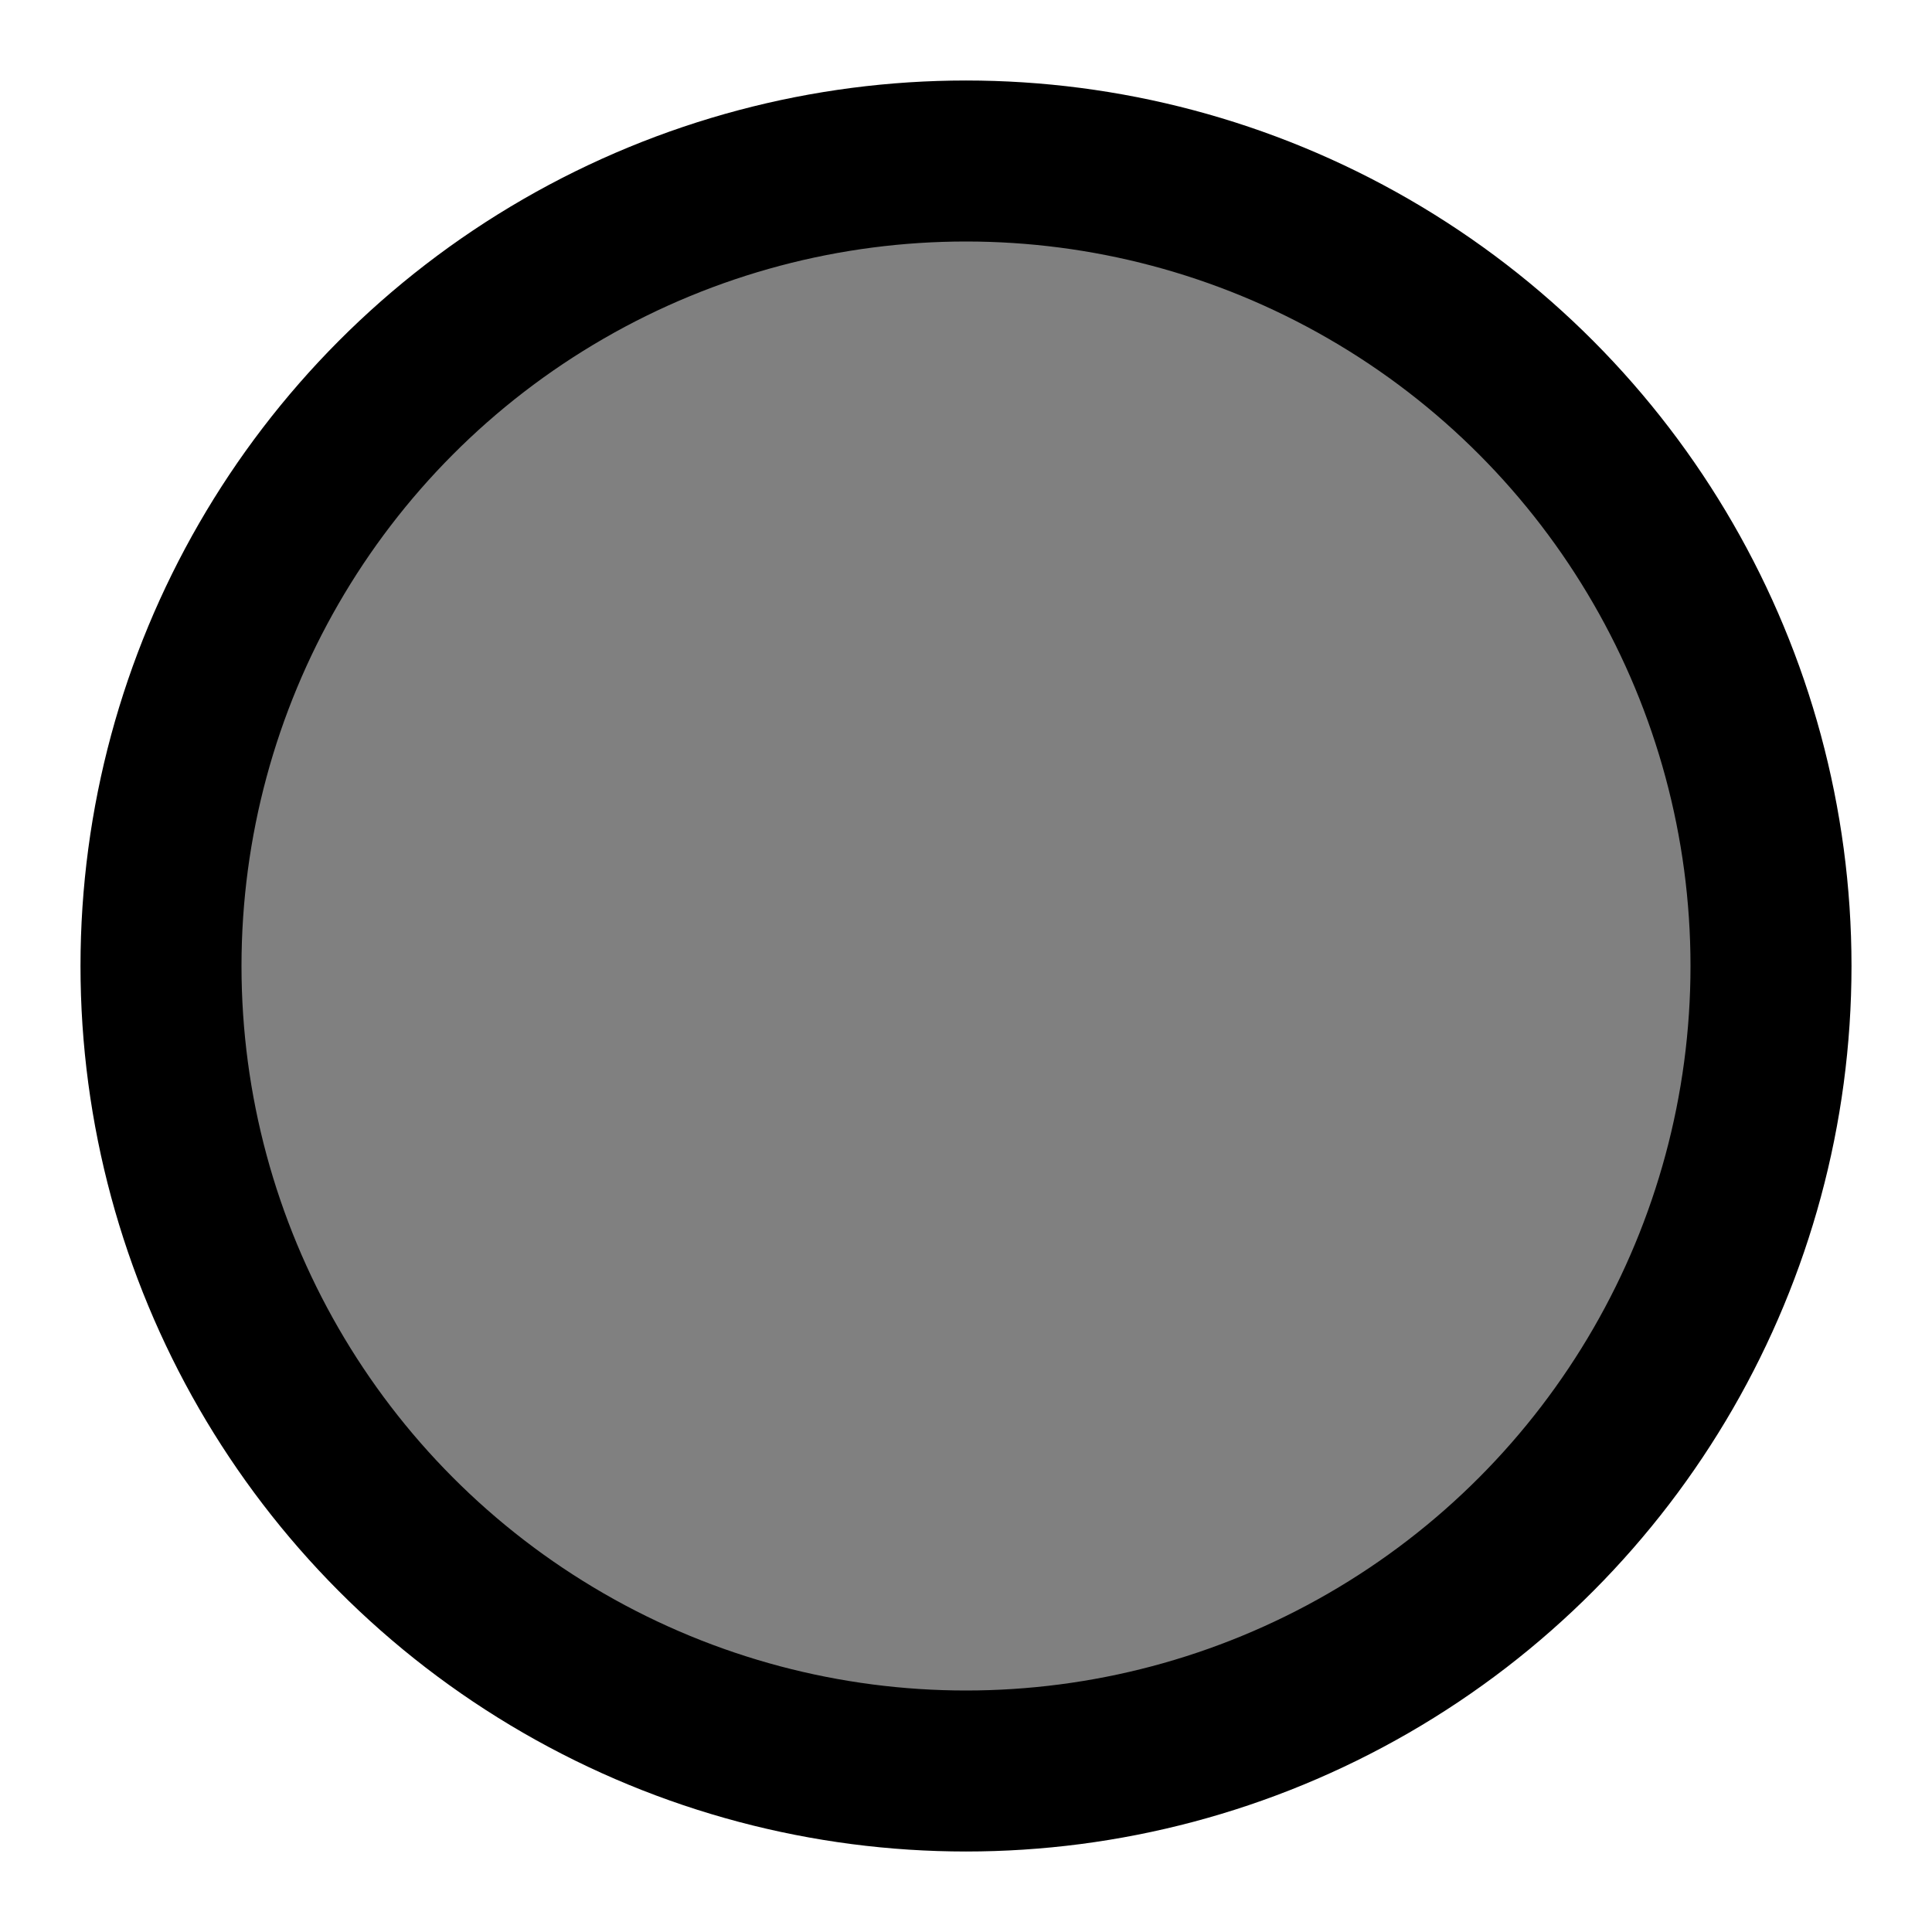 <svg xmlns="http://www.w3.org/2000/svg"   viewBox="0 0 24 24" fill="grey" stroke="currentColor" stroke-width="2" stroke-linecap="round" stroke-linejoin="round" class="feather feather-circle"><circle cx="12" cy="12" r="10"></circle></svg>